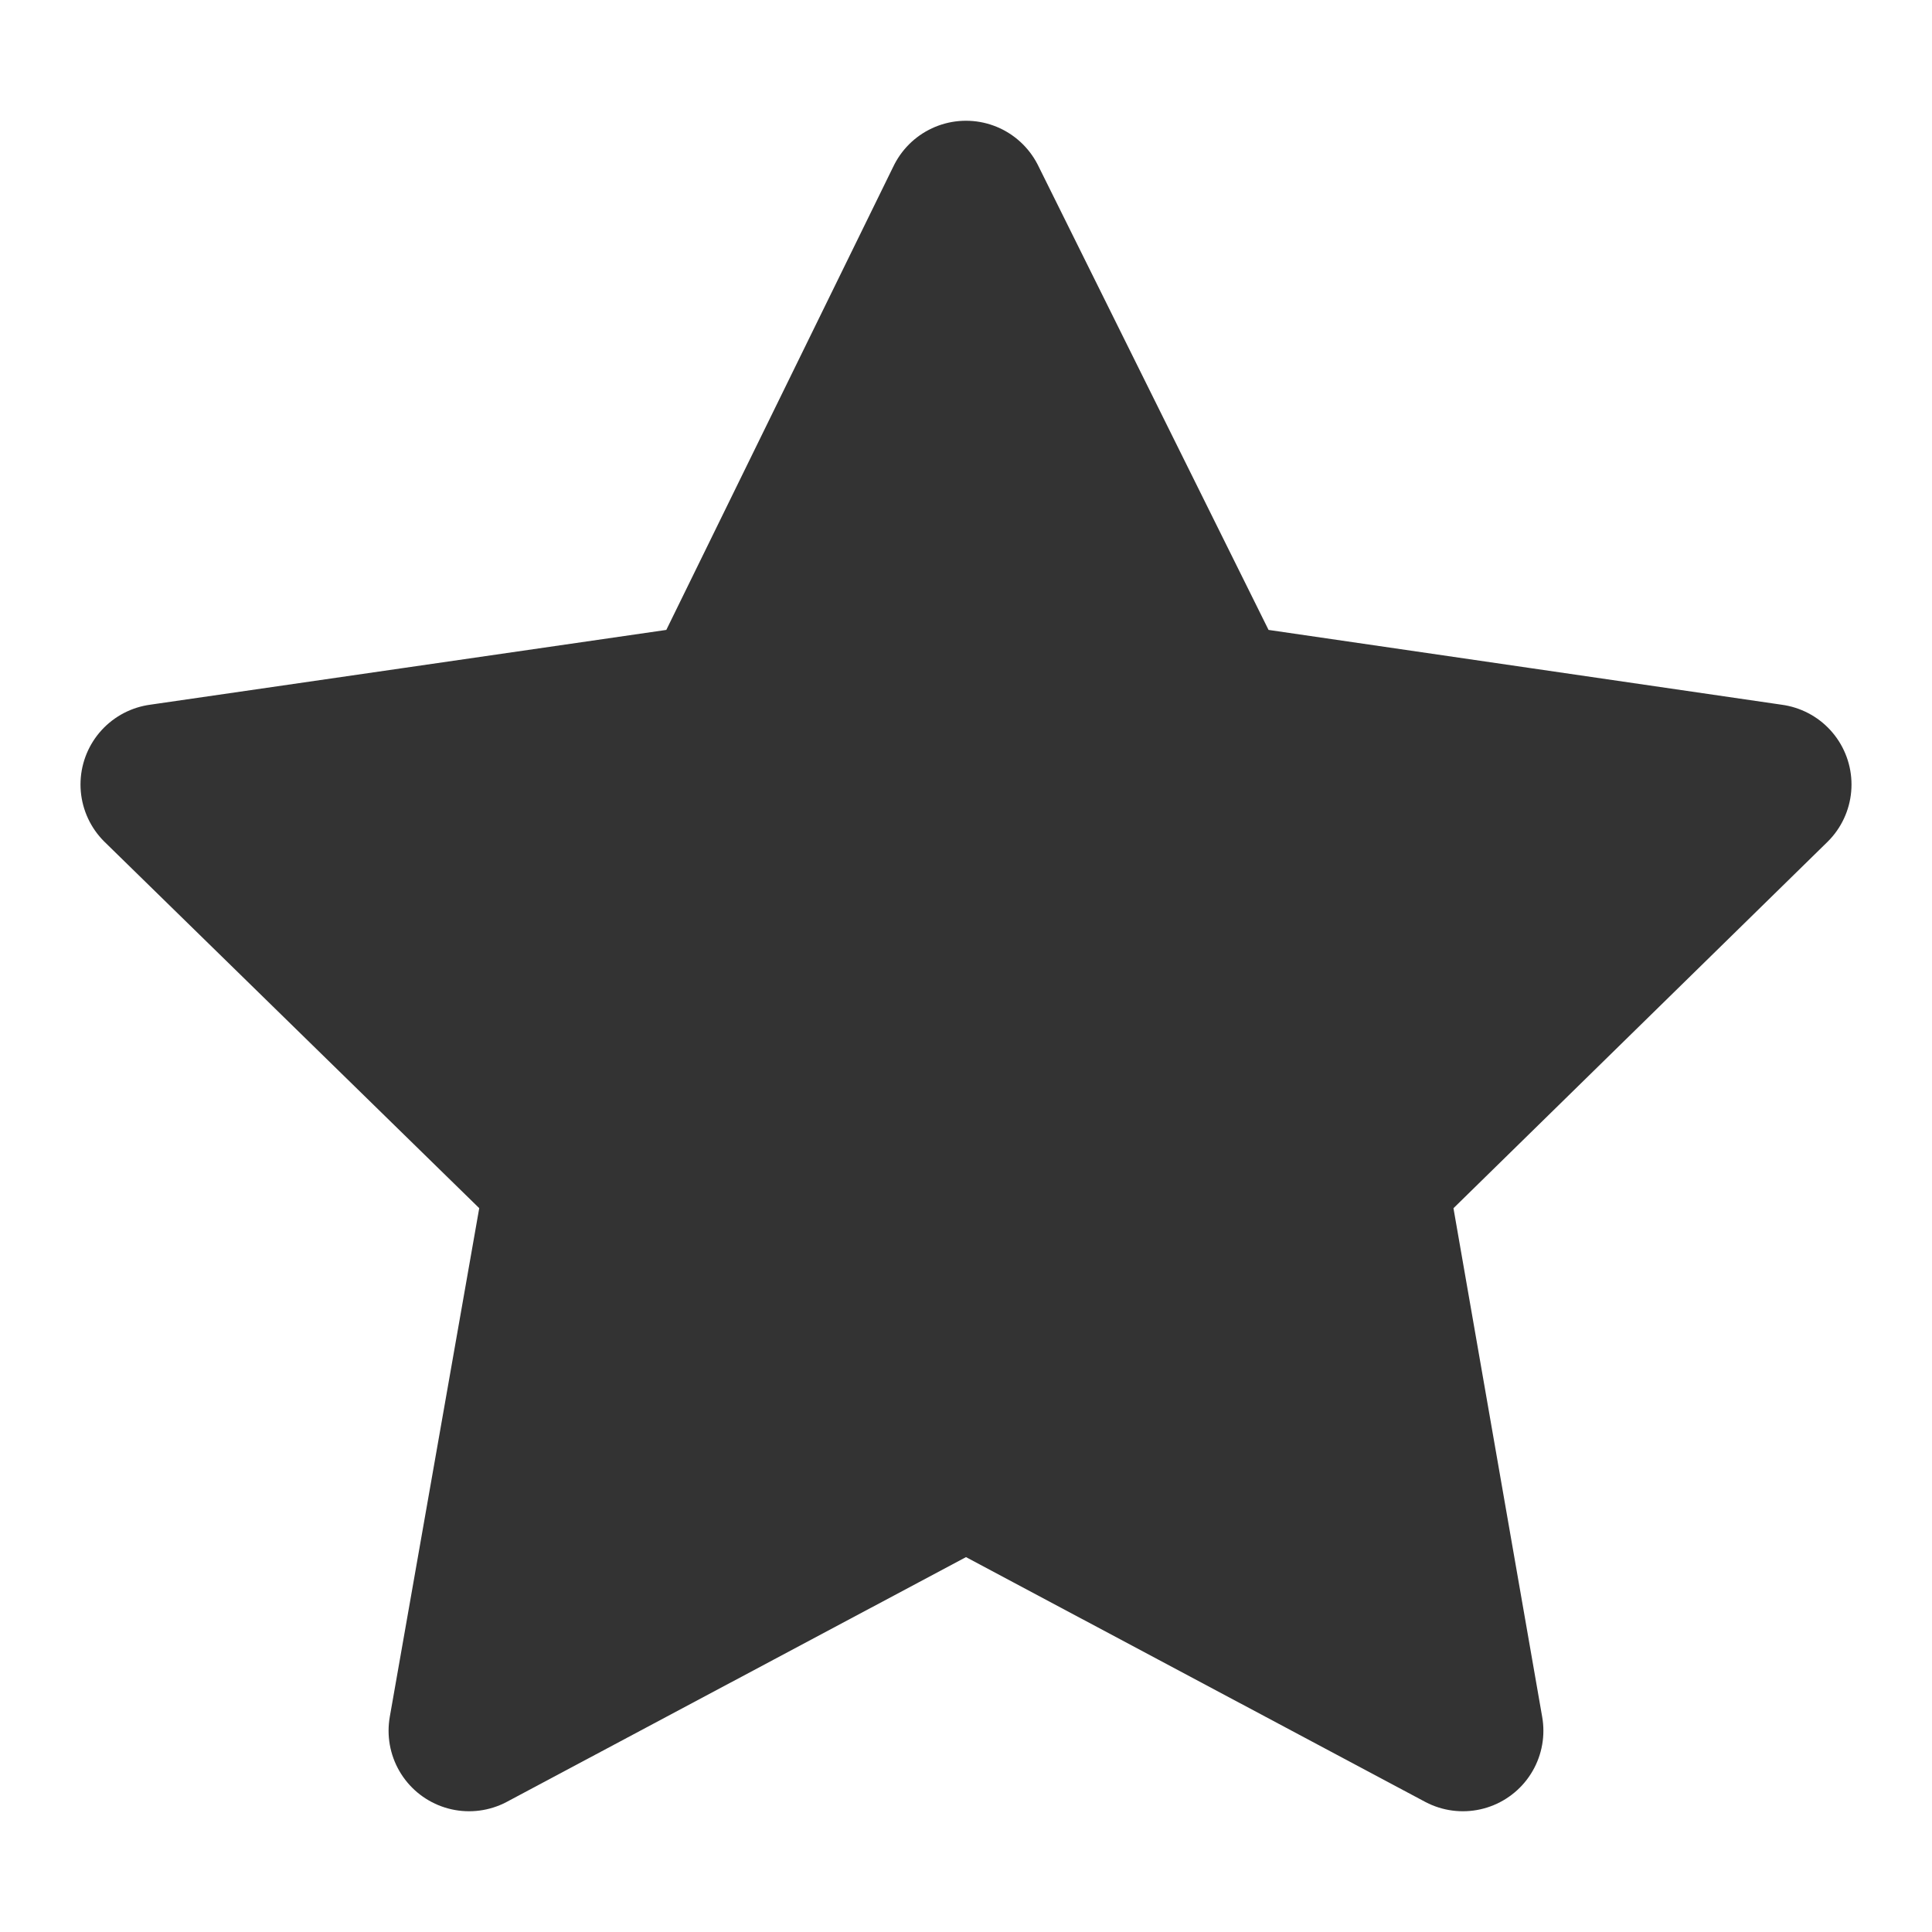 <svg viewBox="0 0 48 48" fill="none" xmlns="http://www.w3.org/2000/svg"><path data-follow-stroke="#333" data-follow-fill="#333" d="m23.999 5-6.113 12.478L4 19.49l10.059 9.834L11.654 43 24 36.42 36.345 43 33.96 29.325 44 19.491l-13.809-2.013L24 5Z" fill="#333" stroke="#333" stroke-width="4" stroke-linejoin="round"/></svg>